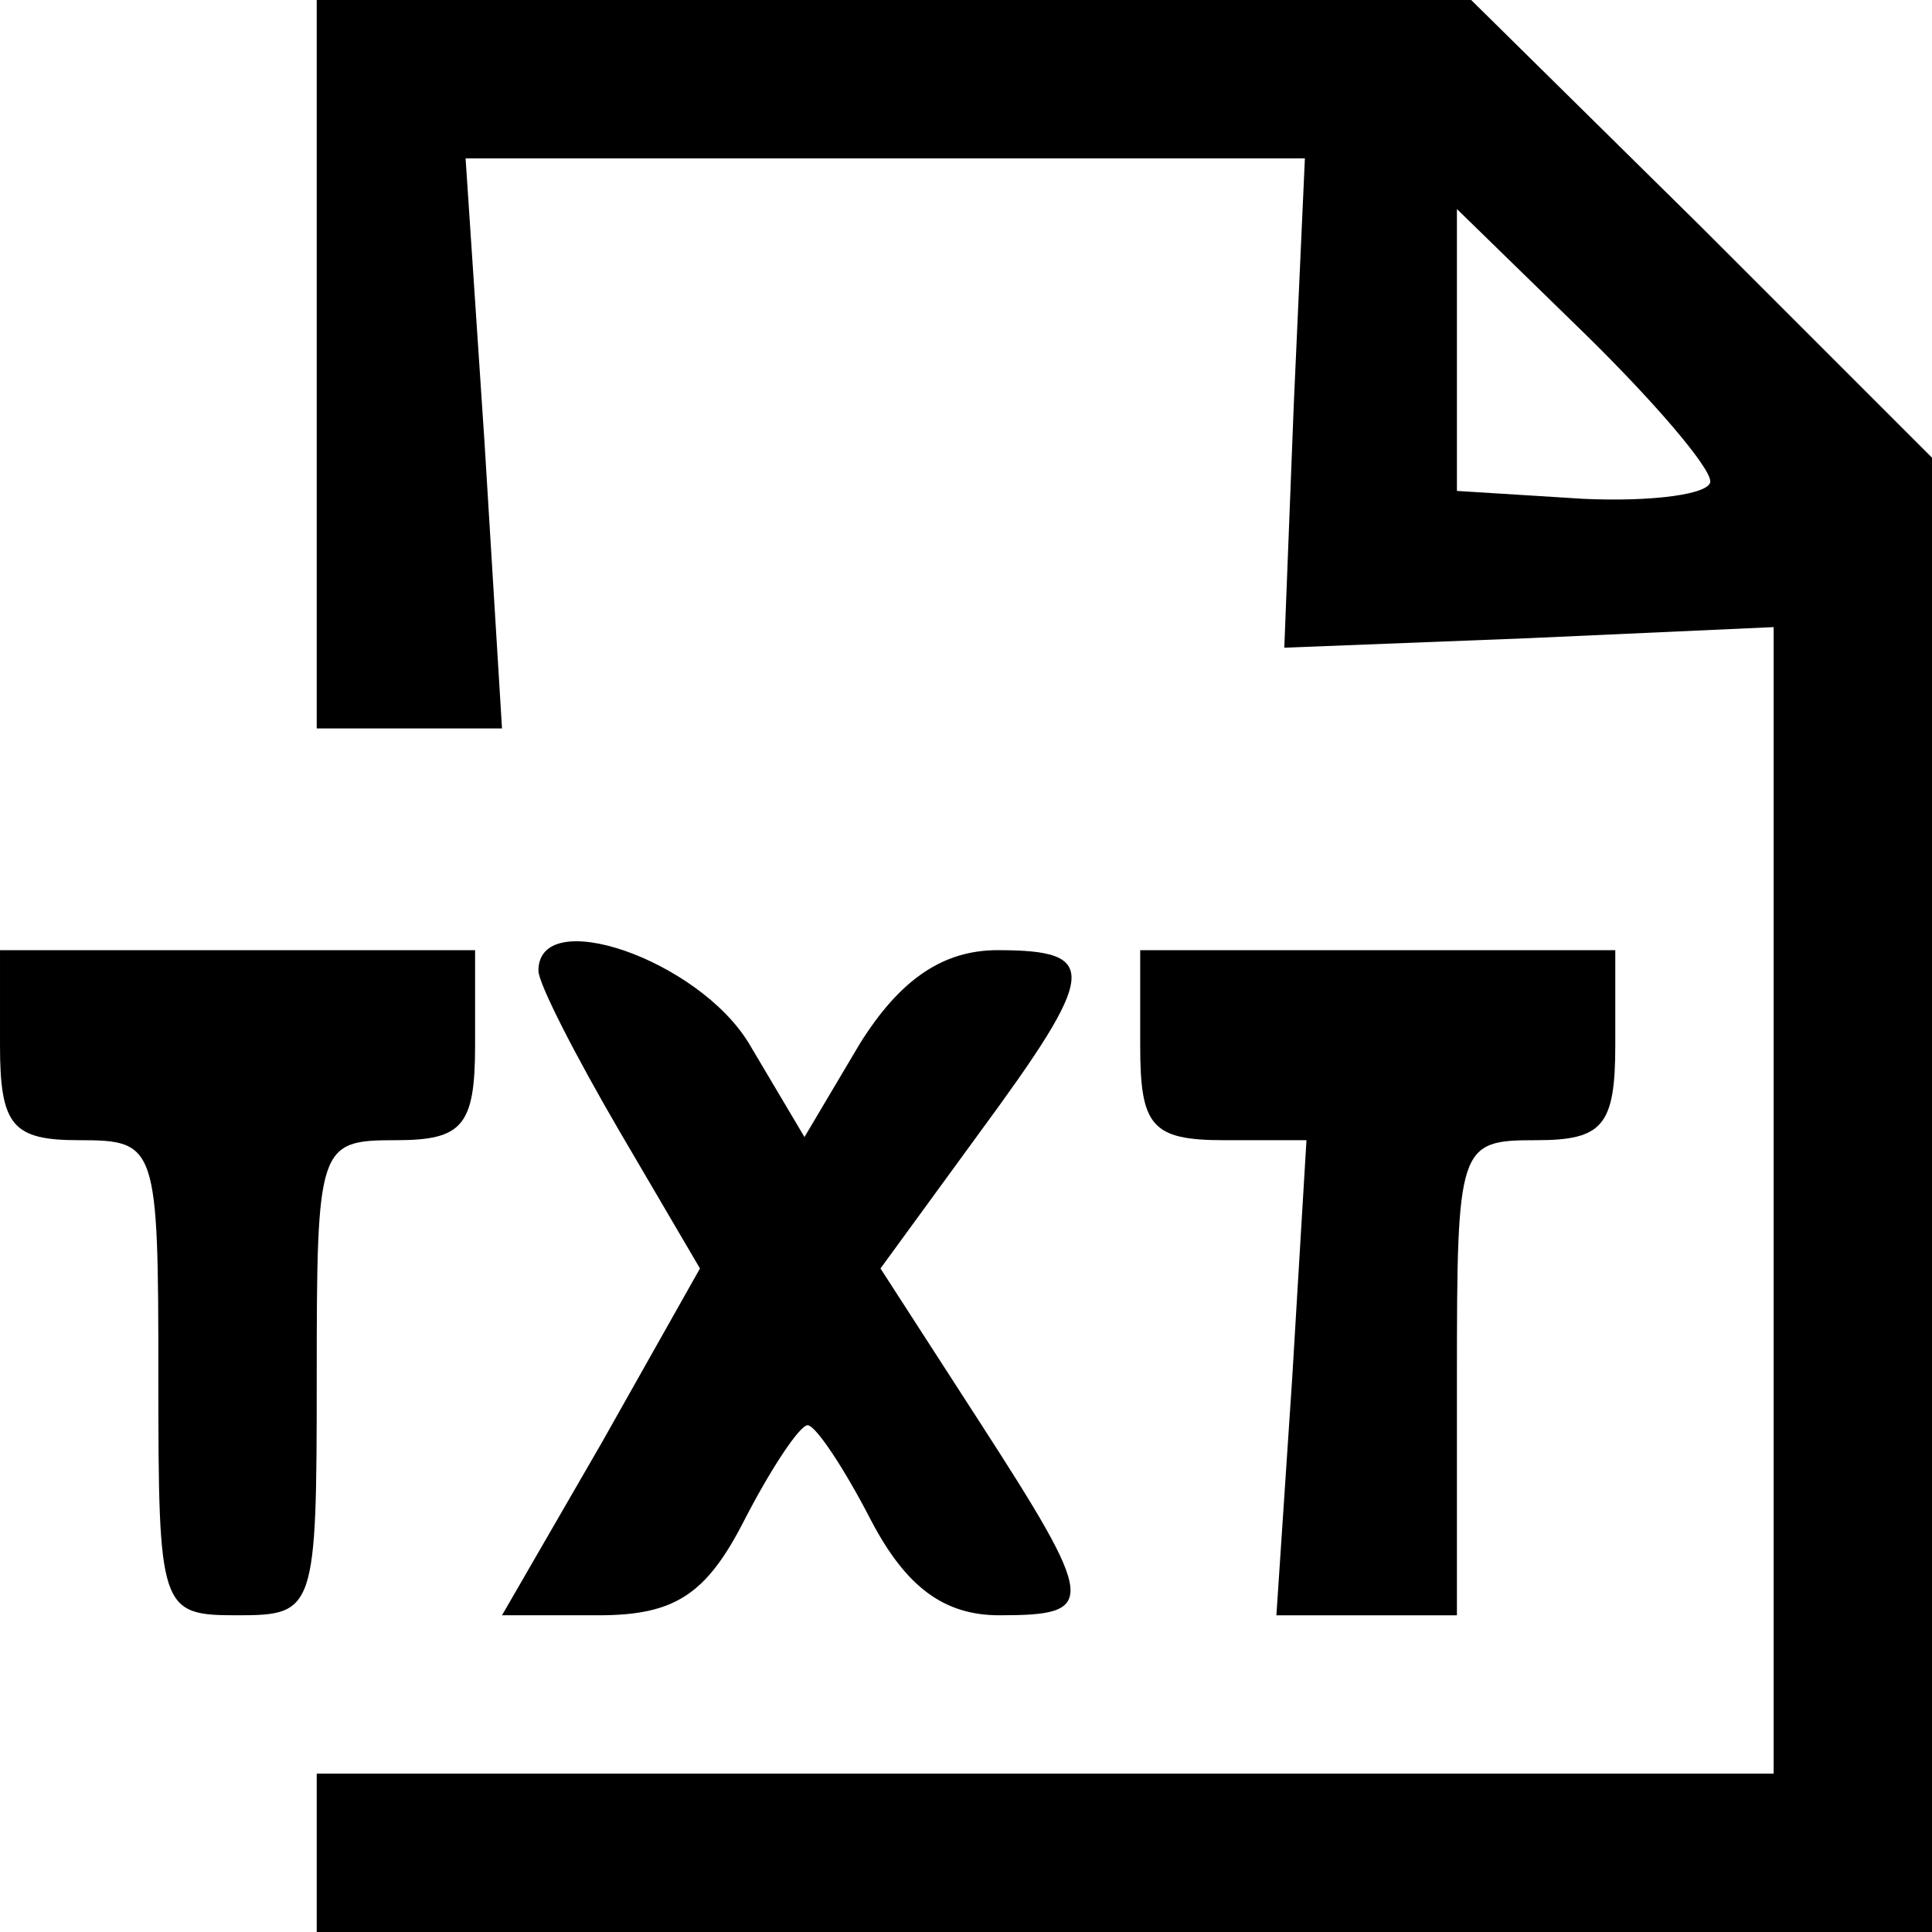 <?xml version="1.0" standalone="no"?>
<!DOCTYPE svg PUBLIC "-//W3C//DTD SVG 20010904//EN"
 "http://www.w3.org/TR/2001/REC-SVG-20010904/DTD/svg10.dtd">
<svg version="1.0" xmlns="http://www.w3.org/2000/svg"
 width="61pt" height="61pt" viewBox="0 0 61 61"
 preserveAspectRatio="xMidYMid meet">
<g transform="translate(0,61) scale(0.05,-0.05)"
fill="#000000" stroke="none">
<path d="M200 990 l0 -230 59 0 58 0 -11 180 -12 180 265 0 265 0 -7 -155 -6
-154 154 6 155 7 0 -362 0 -362 -460 0 -460 0 0 -50 0 -50 510 0 510 0 0 466
0 465 -145 145 -146 144 -364 0 -365 0 0 -230z m880 -74 c0 -8 -36 -13 -80
-11 l-80 5 0 89 0 89 80 -78 c44 -43 80 -85 80 -94z"/>
<path d="M0 560 c0 -51 8 -60 50 -60 49 0 50 -3 50 -150 0 -147 1 -150 50
-150 49 0 50 3 50 150 0 147 1 150 50 150 42 0 50 9 50 60 l0 60 -150 0 -150
0 0 -60z"/>
<path d="M340 607 c0 -8 23 -53 51 -101 l51 -87 -62 -110 -63 -109 61 0 c48 0
68 13 92 60 17 33 35 60 40 60 5 0 23 -27 40 -60 22 -42 46 -60 81 -60 62 0
62 7 -13 123 l-62 96 62 85 c75 102 77 116 12 116 -35 0 -62 -19 -87 -59 l-35
-59 -35 59 c-32 53 -133 88 -133 46z"/>
<path d="M720 560 c0 -51 7 -60 53 -60 l52 0 -9 -150 -10 -150 57 0 57 0 0
150 c0 147 1 150 50 150 42 0 50 9 50 60 l0 60 -150 0 -150 0 0 -60z"/>
</g>
</svg>
